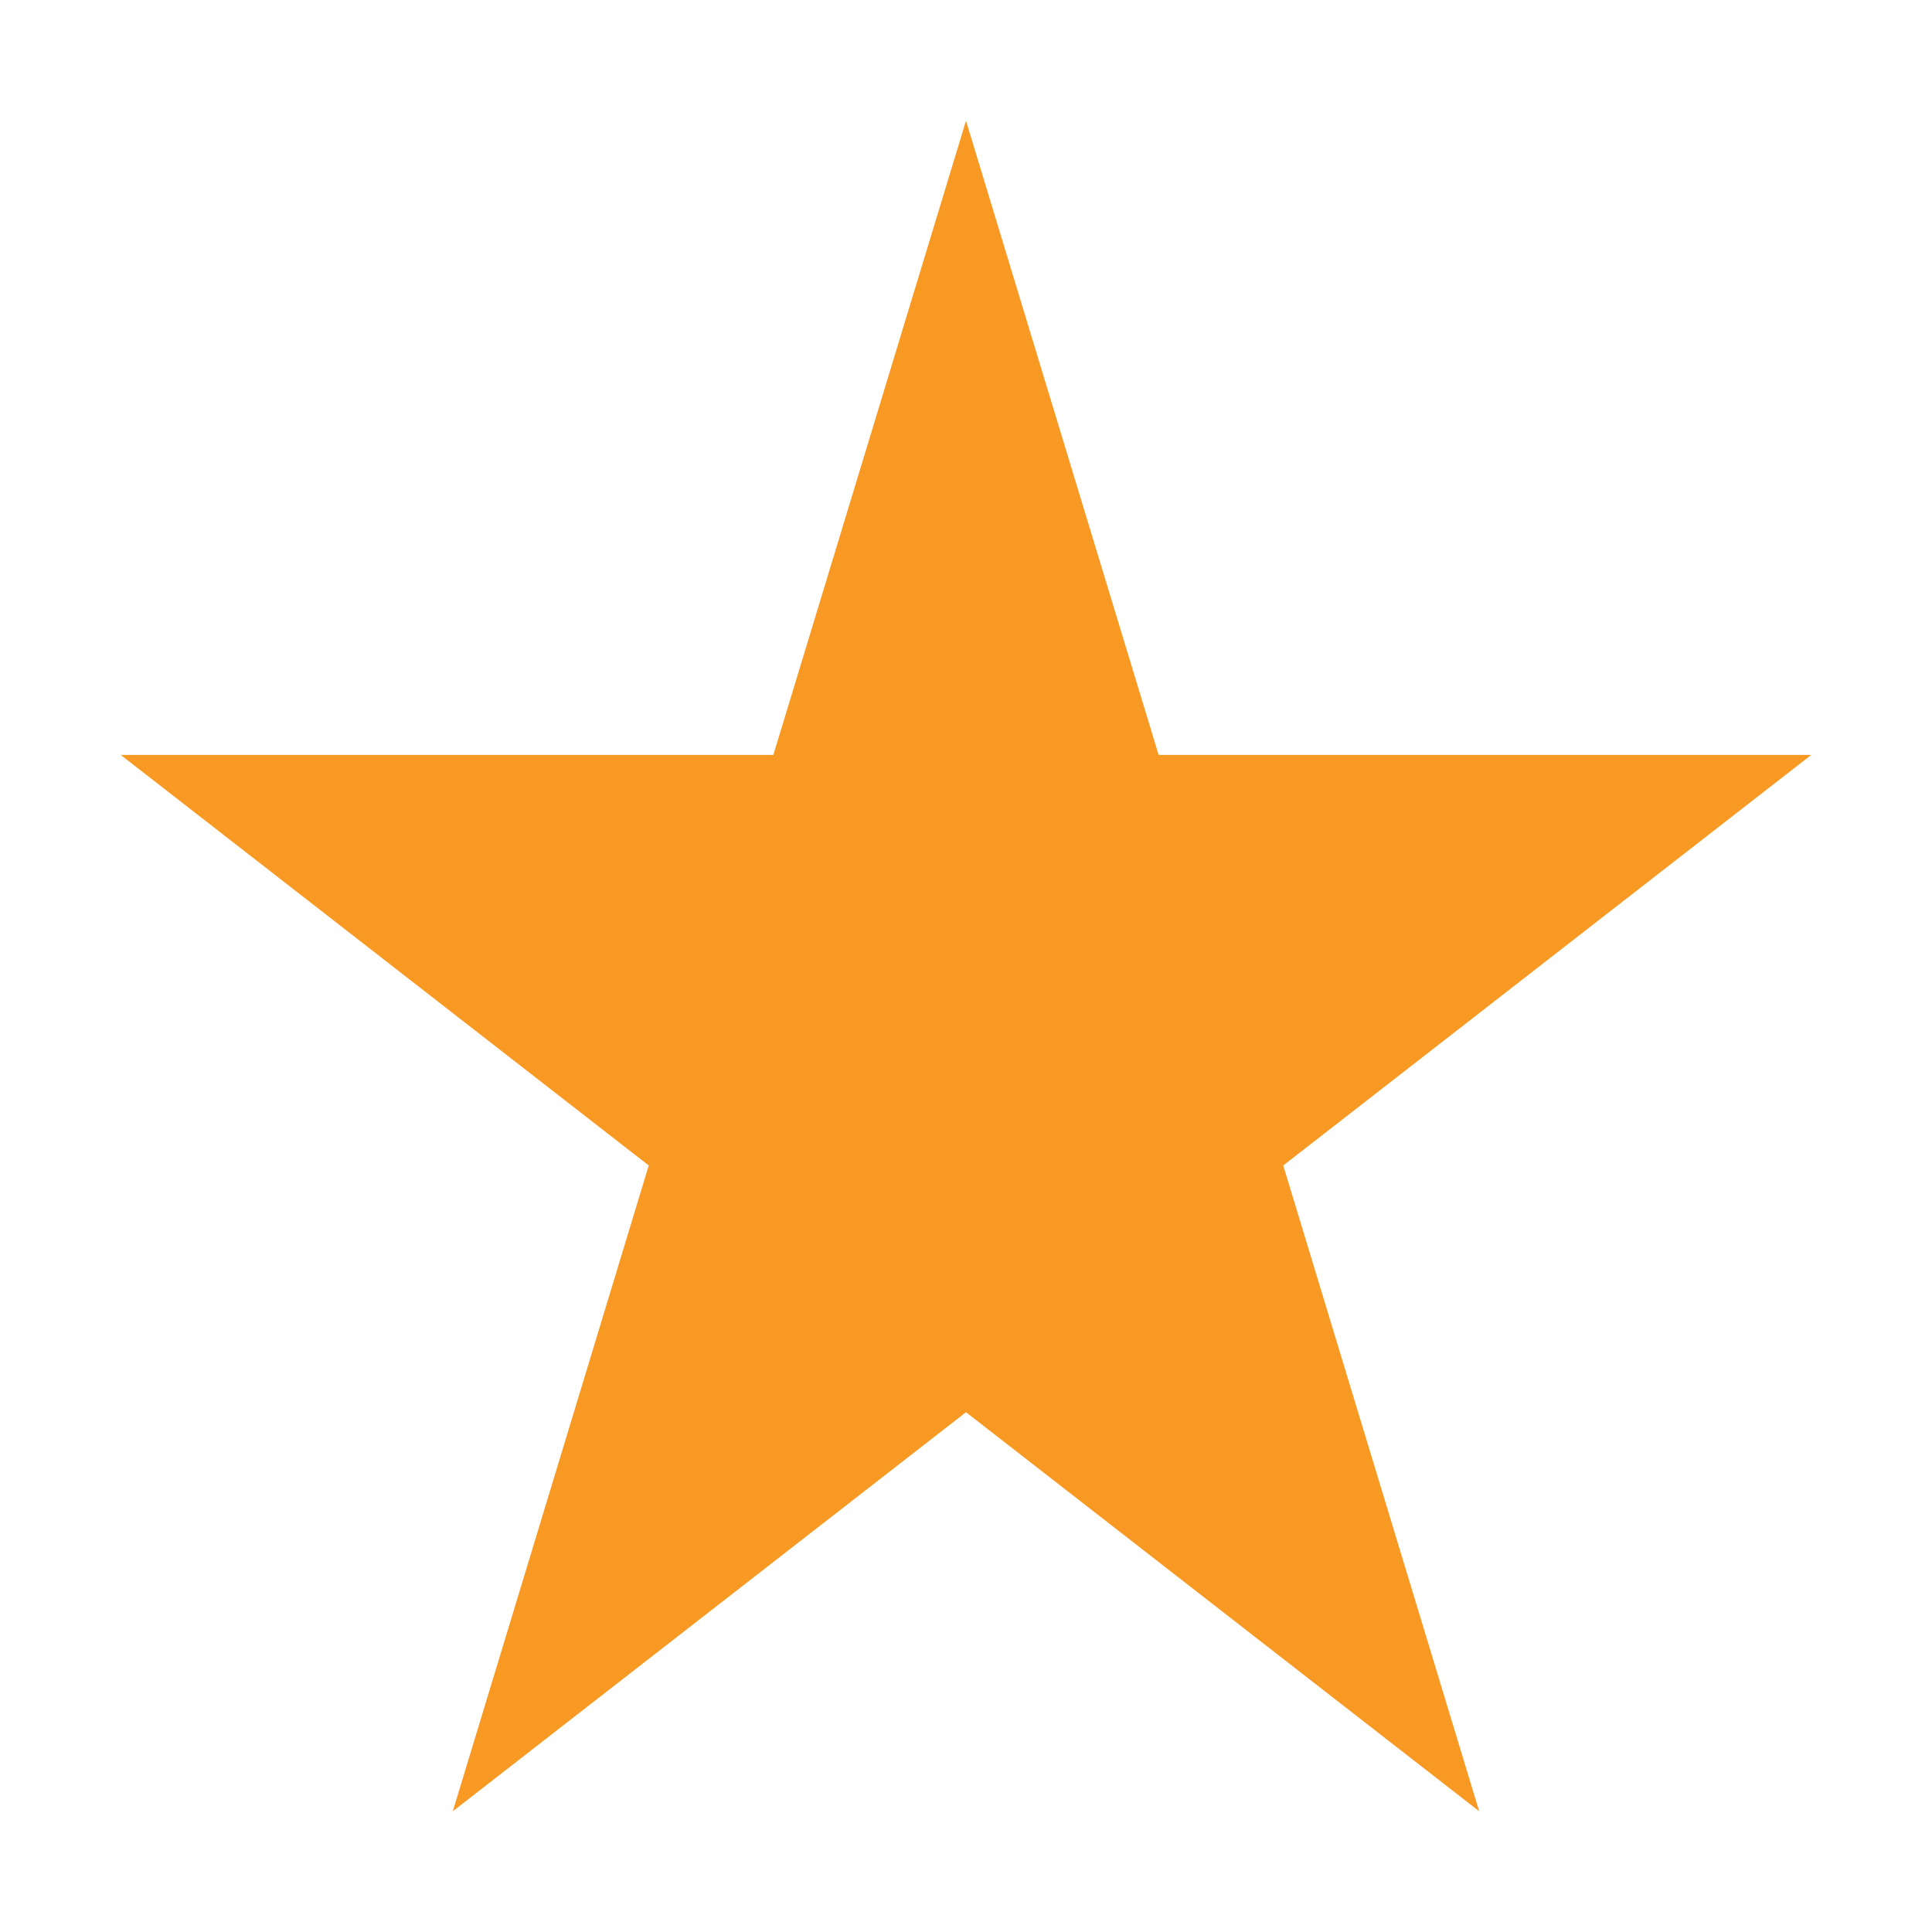<svg width="24" height="24" viewBox="0 0 24 24" fill="none" xmlns="http://www.w3.org/2000/svg">
<path fill-rule="evenodd" clip-rule="evenodd" d="M14.393 9.378L12 1.5L9.607 9.378H1.5L8.059 14.478L5.625 22.5L12 17.543L18.375 22.5L15.941 14.478L22.5 9.378H14.393Z" fill="#F89923"/>
</svg>
